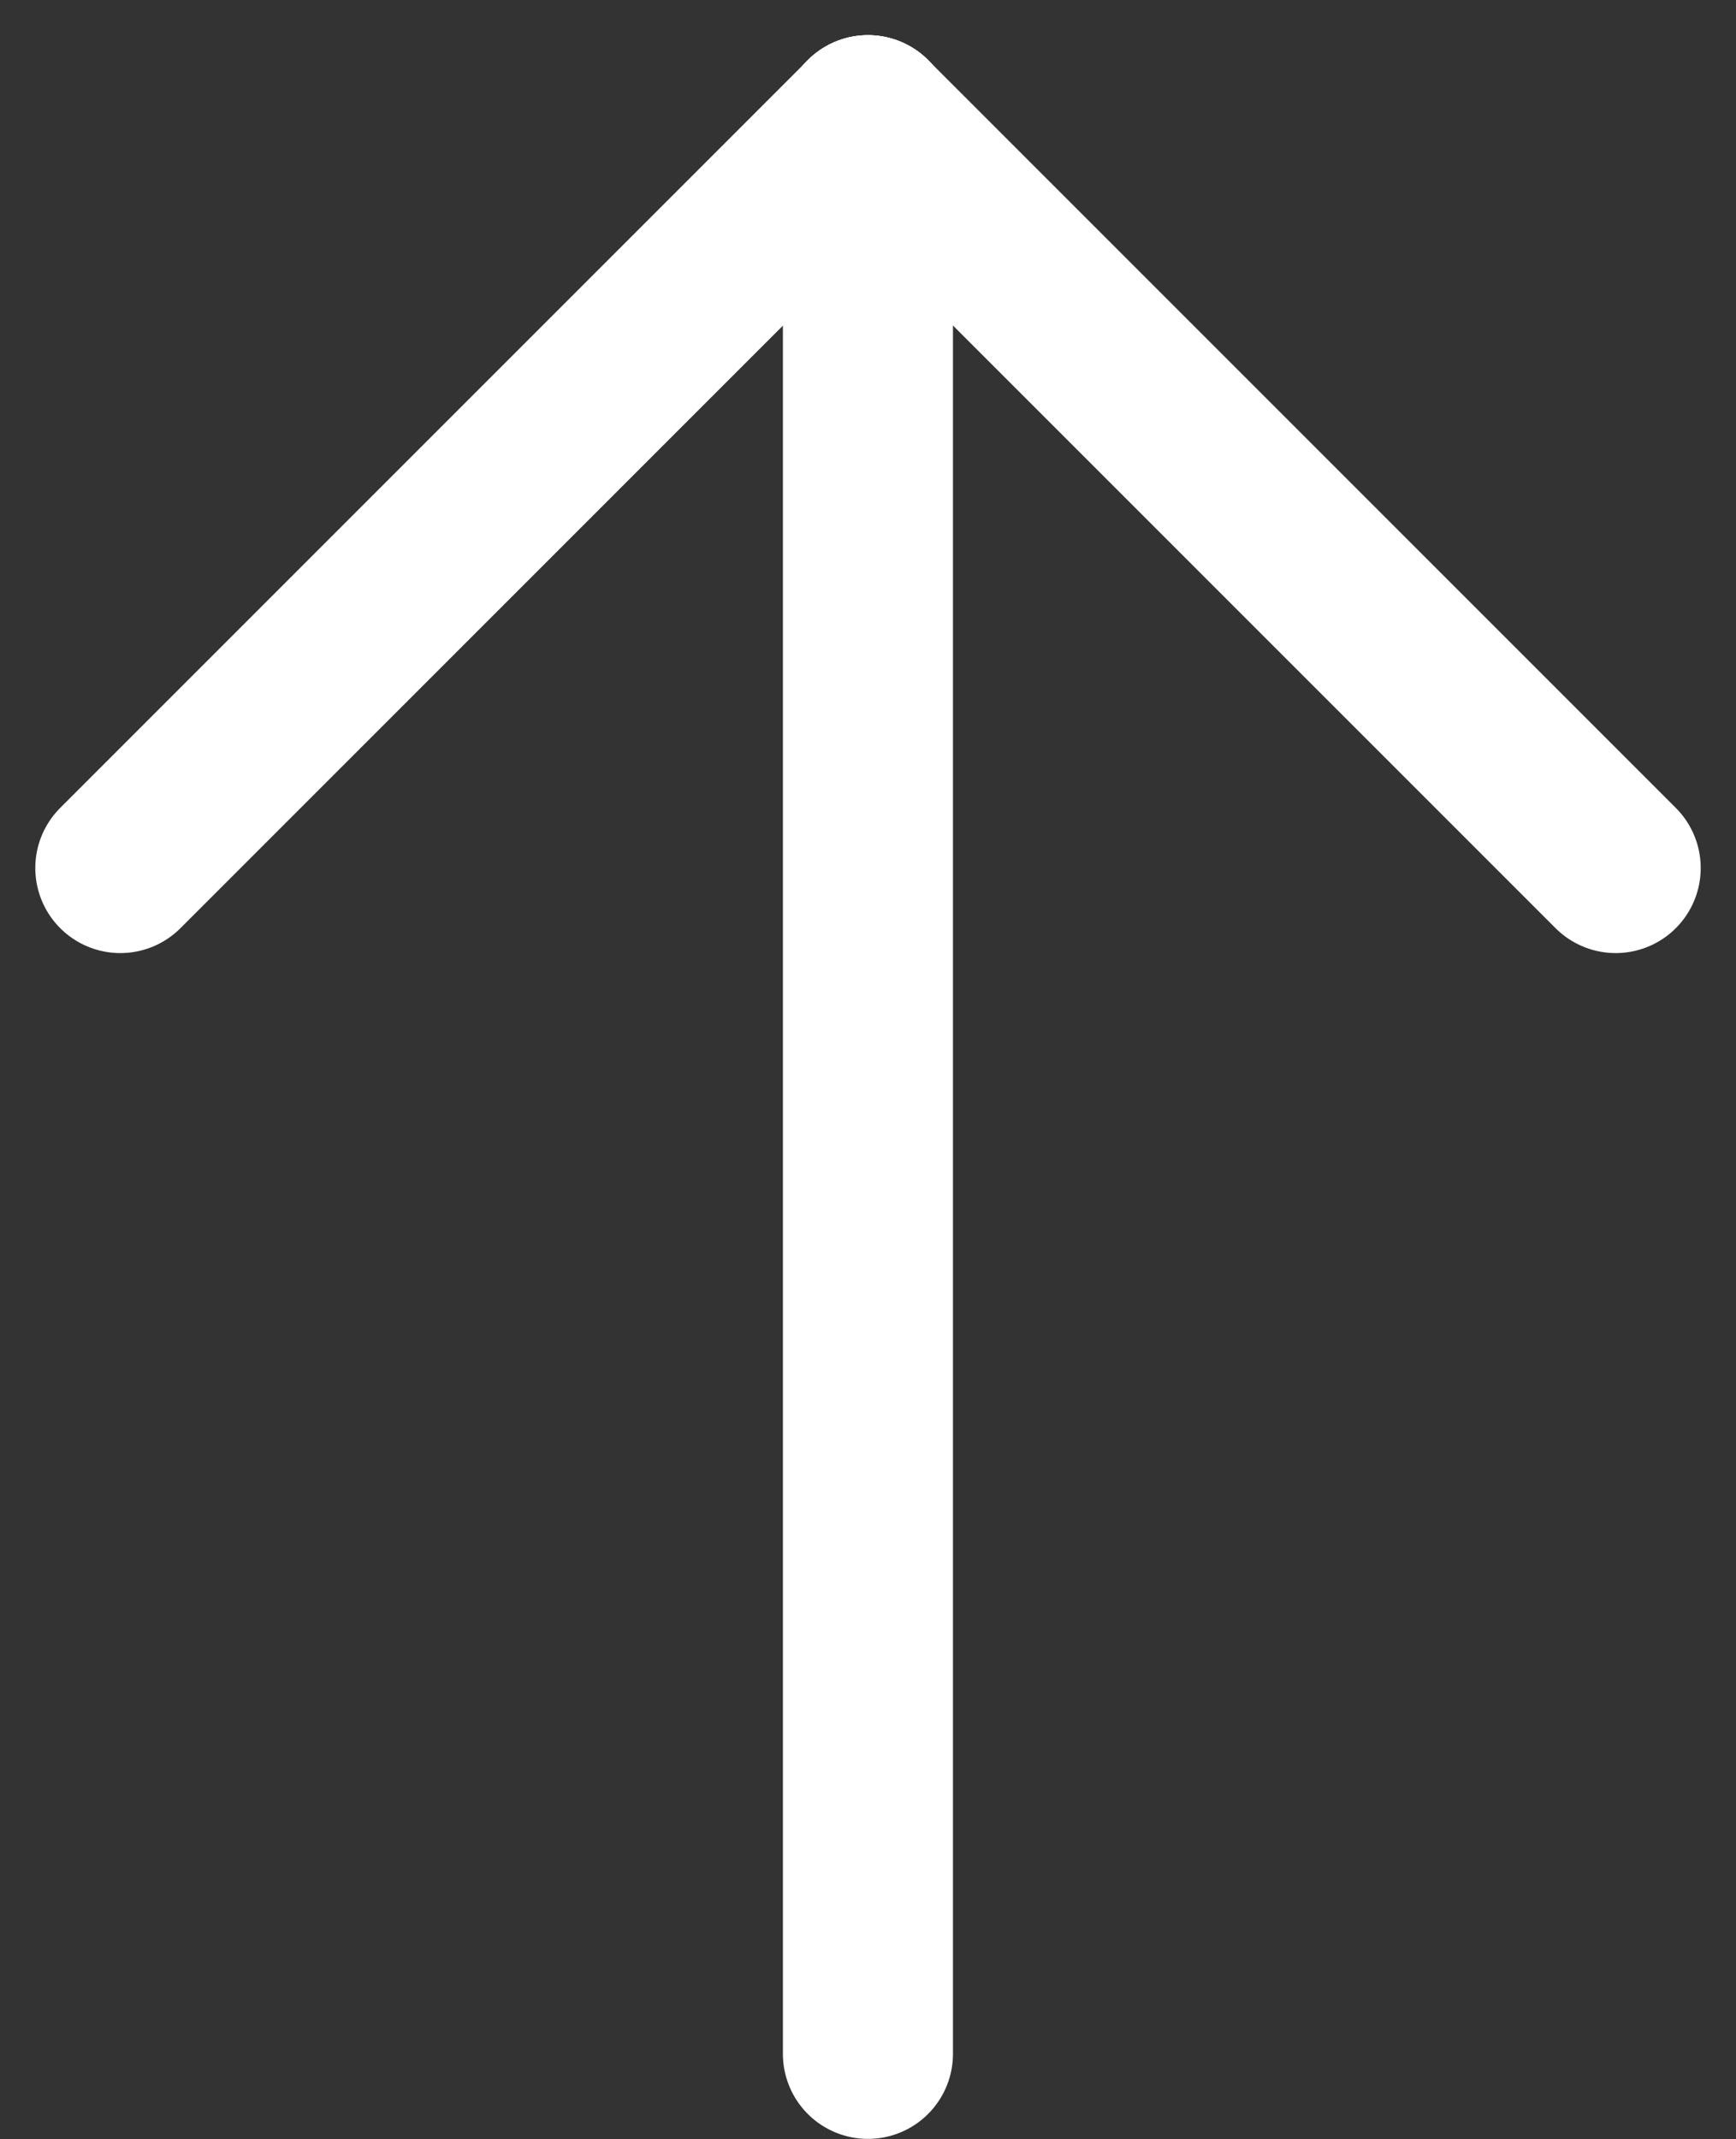 <svg xmlns="http://www.w3.org/2000/svg" width="12.249" height="15.091" viewBox="0 0 12.249 15.091">
  <rect x="0" y="0" width="12.249" height="15.091" fill="#333333" stroke="none"/>
  <g id="Group_12" data-name="Group 12" transform="translate(-8327.785 -249.276)">
    <g id="Group_11" data-name="Group 11">
      <g id="Group_10" data-name="Group 10">
        <line id="Line_10" data-name="Line 10" y1="5.276" x2="5.276" transform="translate(8328.634 250.124)" fill="none" stroke="#fff" stroke-linecap="round" stroke-linejoin="round" stroke-width="1.2"/>
        <line id="Line_11" data-name="Line 11" x1="5.276" y1="5.276" transform="translate(8333.909 250.124)" fill="none" stroke="#fff" stroke-linecap="round" stroke-linejoin="round" stroke-width="1.2"/>
      </g>
      <line id="Line_12" data-name="Line 12" y1="13.642" transform="translate(8333.909 250.124)" fill="none" stroke="#fff" stroke-linecap="round" stroke-linejoin="round" stroke-width="1.2"/>
    </g>
  </g>
</svg>
